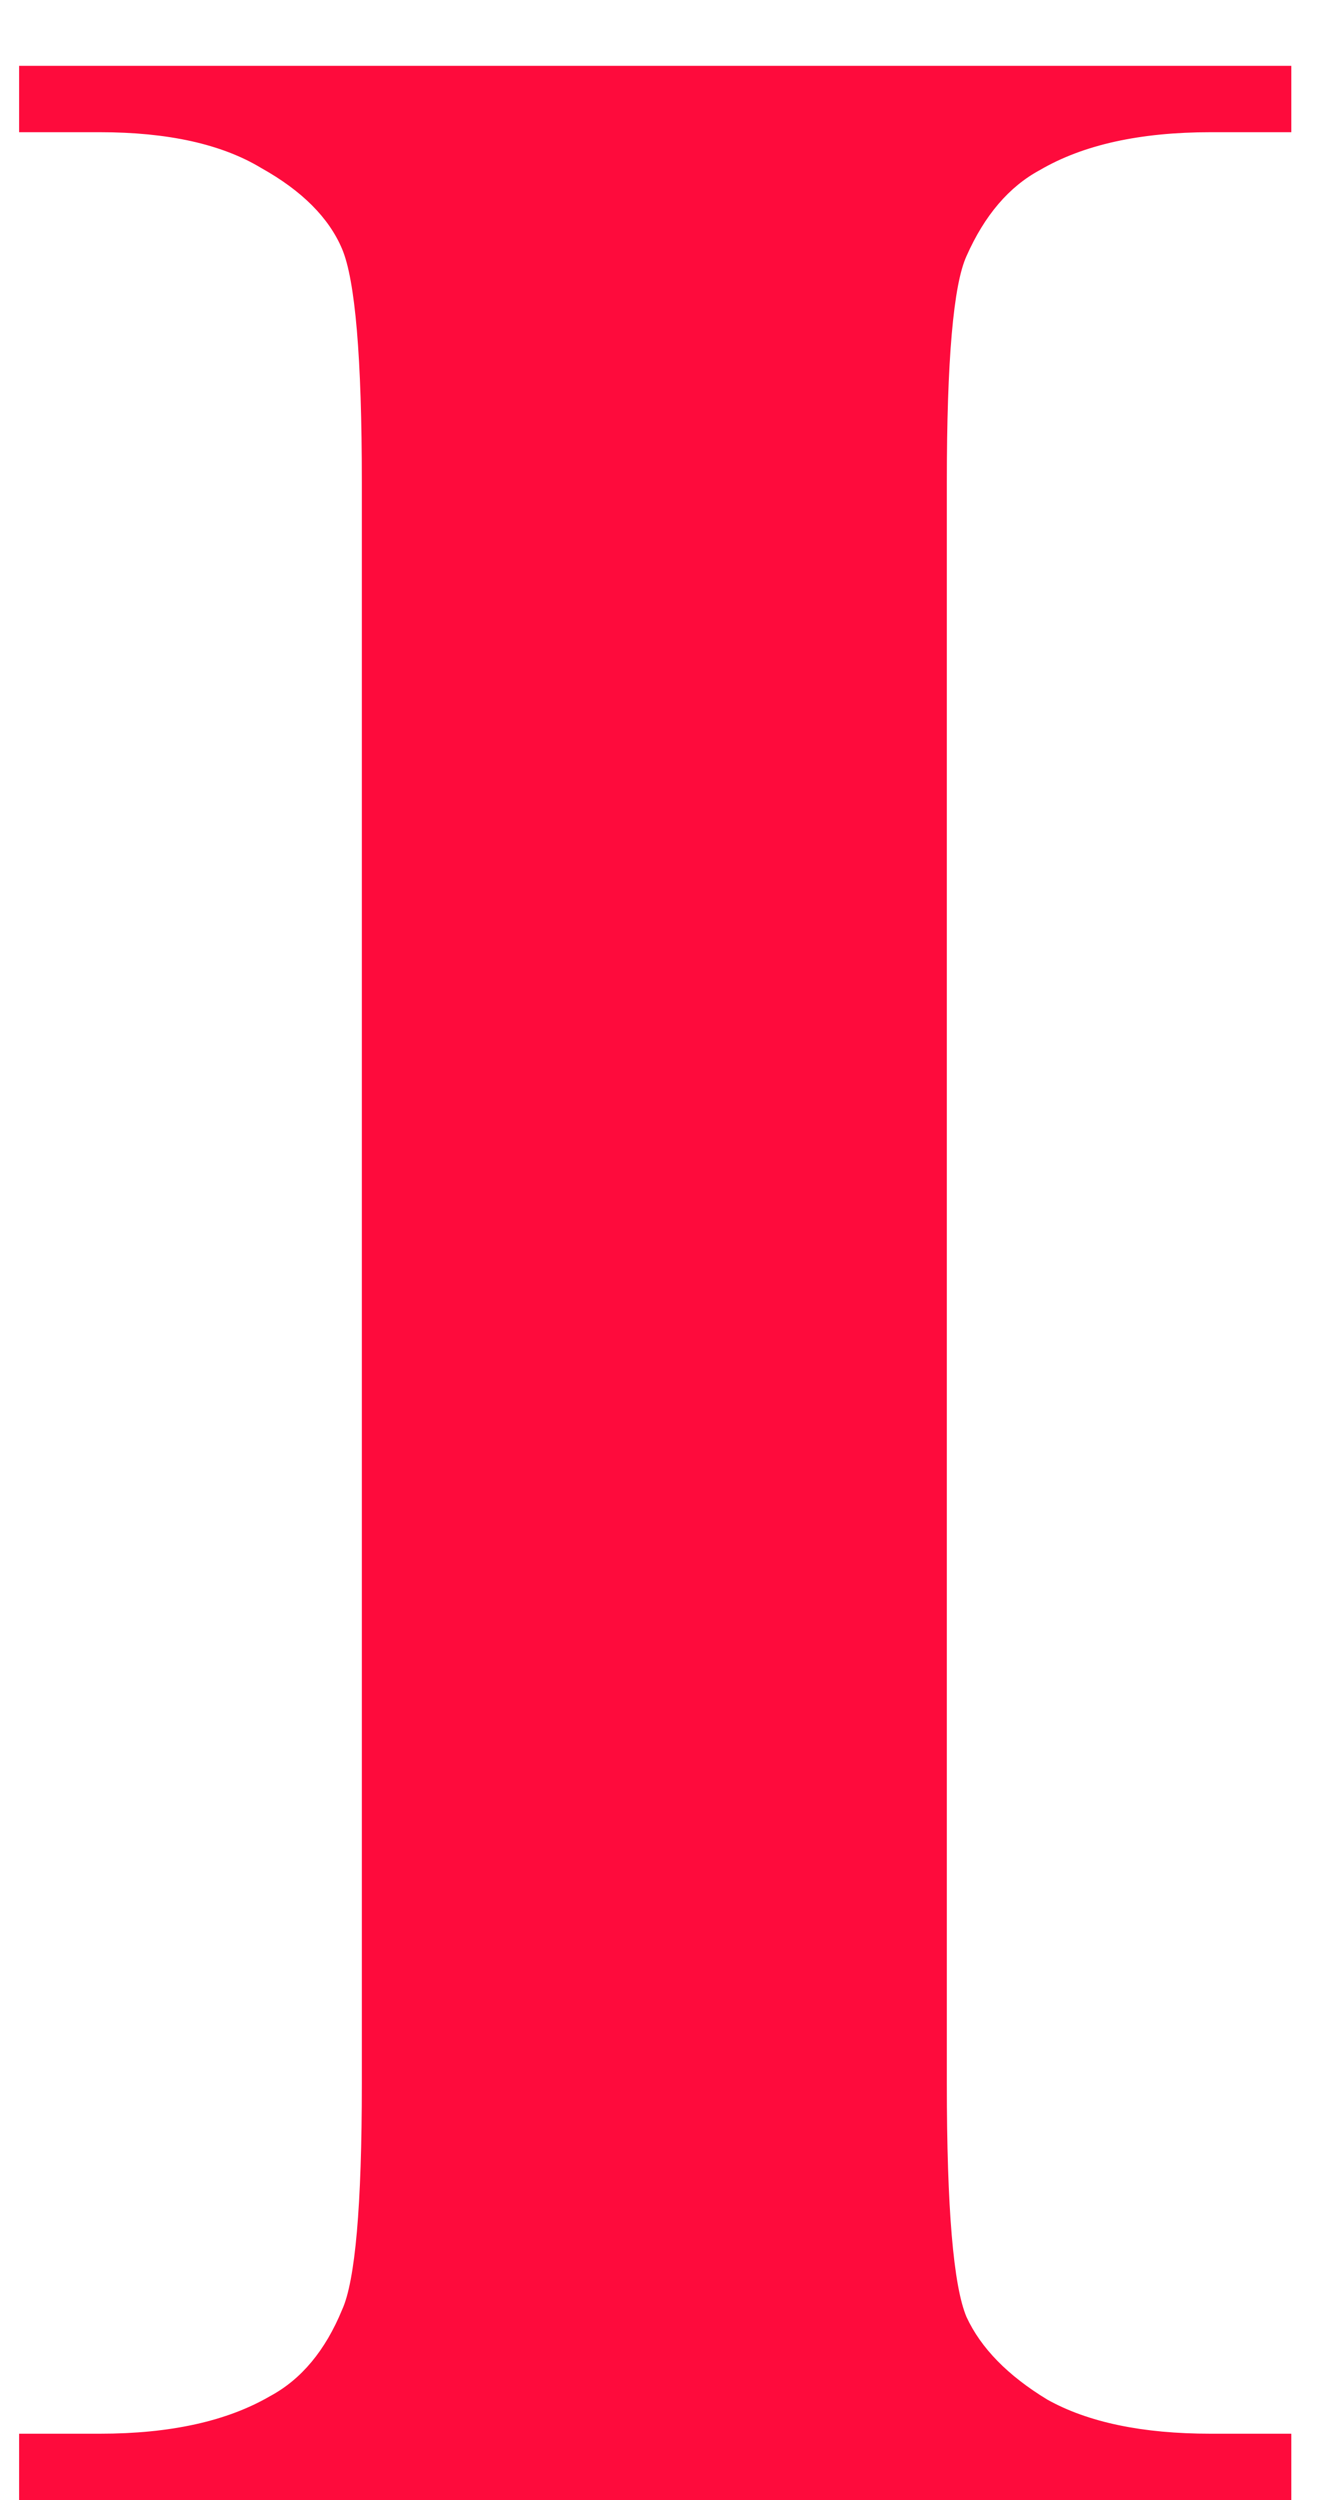 <svg width="18" height="34" viewBox="0 0 18 34" fill="none" xmlns="http://www.w3.org/2000/svg">
<path d="M17.569 33.097V34H0.26V33.097H1.358C2.319 33.097 3.092 32.926 3.678 32.584C4.101 32.356 4.426 31.965 4.654 31.412C4.833 31.021 4.923 29.996 4.923 28.336V6.559C4.923 4.866 4.833 3.808 4.654 3.385C4.475 2.962 4.109 2.595 3.556 2.286C3.019 1.961 2.286 1.798 1.358 1.798H0.26V0.895H17.569V1.798H16.471C15.51 1.798 14.737 1.969 14.151 2.311C13.728 2.538 13.395 2.929 13.15 3.482C12.971 3.873 12.882 4.898 12.882 6.559V28.336C12.882 30.029 12.971 31.087 13.15 31.51C13.346 31.933 13.712 32.307 14.249 32.633C14.802 32.942 15.543 33.097 16.471 33.097H17.569Z" fill="#FE0B3C"/>
</svg>

